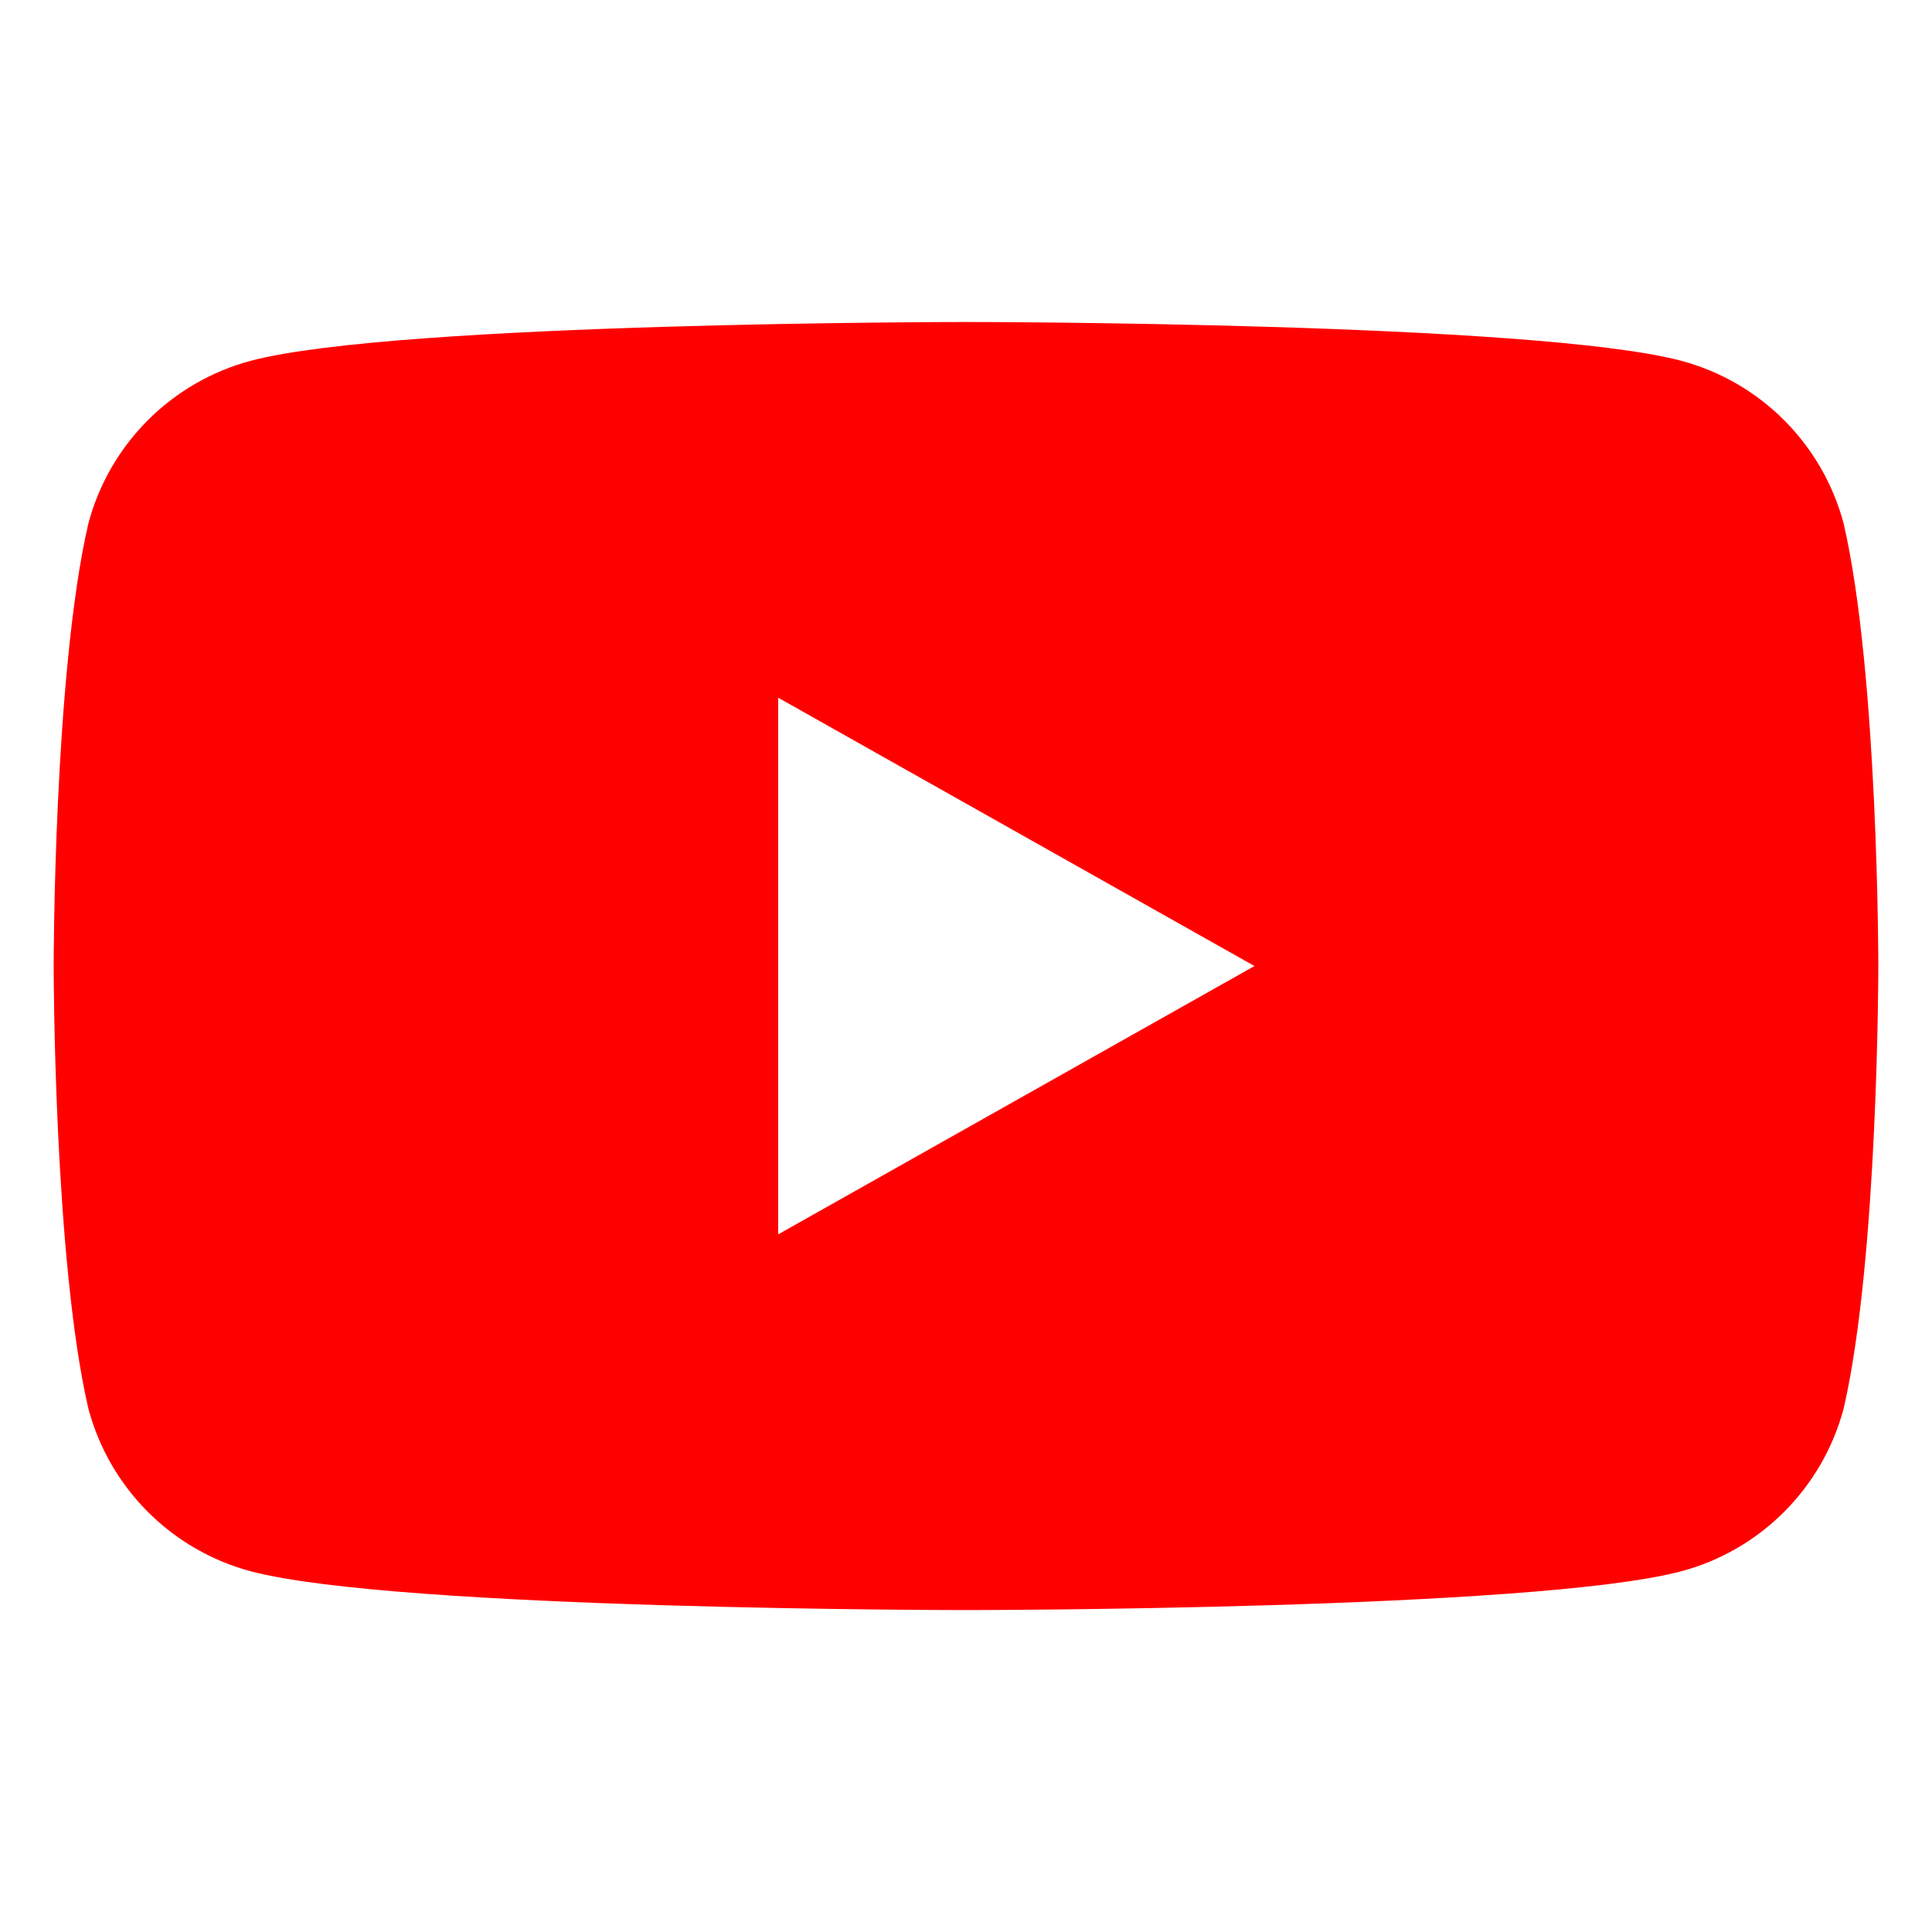 
<svg xmlns="http://www.w3.org/2000/svg" viewBox="0 0 576 512" width="48" height="48" fill="#FF0000">
  <path d="M549.655 124.083c-6.281-23.65-24.78-42.222-48.44-48.524C457.648 64 288 64 288 
           64s-169.648 0-213.216 11.559c-23.66 6.302-42.159 24.874-48.44 
           48.524C16 168.675 16 256.011 16 256.011s0 87.336 10.344 
           131.928c6.281 23.65 24.78 42.222 48.44 48.524C118.352 
           448.021 288 448.021 288 448.021s169.648 0 213.216-11.559c23.66-6.302 
           42.159-24.874 48.44-48.524C560 343.347 560 256.011 560 
           256.011s0-87.336-10.345-131.928zM232 336.011V176.011l142 
           80-142 80z"/>
</svg>
